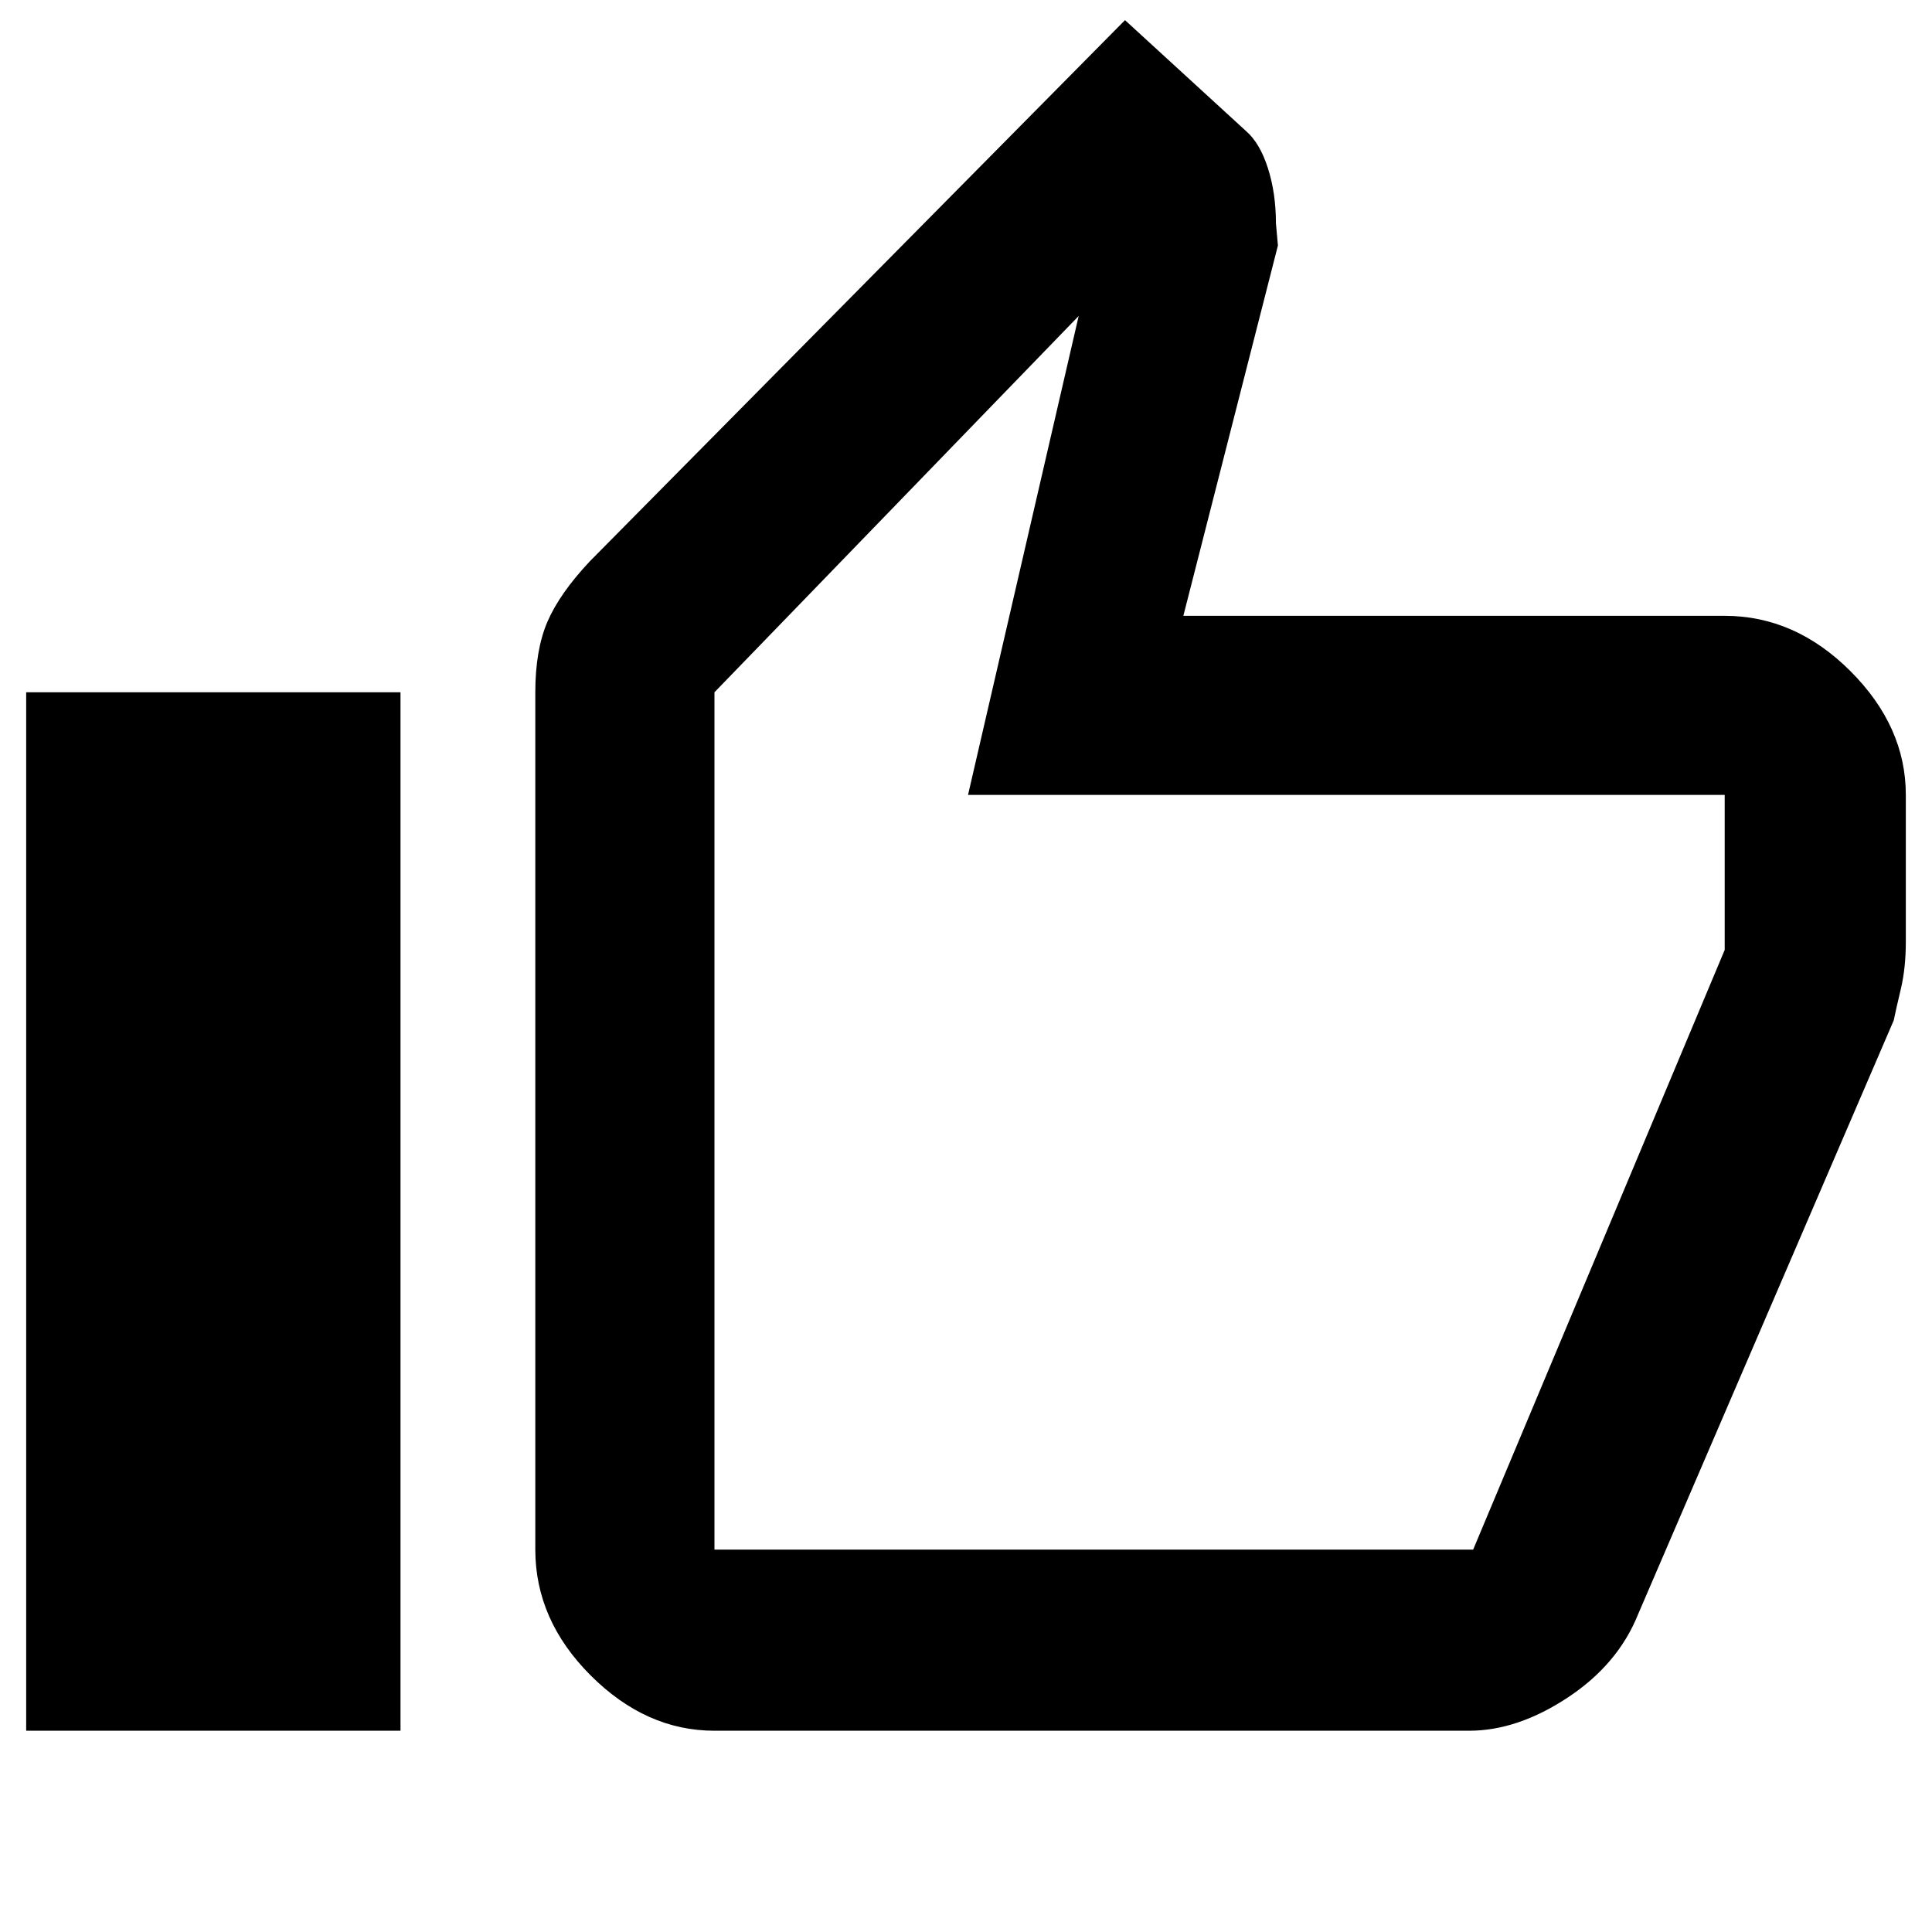 <svg xmlns="http://www.w3.org/2000/svg" height="40" width="40"><path d="M14.792 35.833Q13.375 35.833 12.229 34.688Q11.083 33.542 11.083 32.083V14.333Q11.083 13.458 11.333 12.875Q11.583 12.292 12.208 11.625L23.292 0.417L25.792 2.708Q26.083 2.958 26.25 3.479Q26.417 4 26.417 4.625L26.458 5.083L24.5 12.75H35.708Q37.167 12.75 38.312 13.896Q39.458 15.042 39.458 16.458V19.5Q39.458 20.042 39.354 20.479Q39.25 20.917 39.208 21.125L33.917 33.417Q33.5 34.458 32.458 35.146Q31.417 35.833 30.417 35.833ZM14.792 32.083H30.5Q30.5 32.083 30.5 32.083Q30.5 32.083 30.5 32.083L35.708 19.667V16.458Q35.708 16.458 35.708 16.458Q35.708 16.458 35.708 16.458H20.042L22.333 6.542L14.792 14.333V32.083Q14.792 32.083 14.792 32.083Q14.792 32.083 14.792 32.083ZM0.542 35.833H8.292V14.333H0.542ZM14.792 32.083Q14.792 32.083 14.792 32.083Q14.792 32.083 14.792 32.083V14.333V16.458Q14.792 16.458 14.792 16.458Q14.792 16.458 14.792 16.458V19.667V32.083Q14.792 32.083 14.792 32.083Q14.792 32.083 14.792 32.083Z"/></svg>